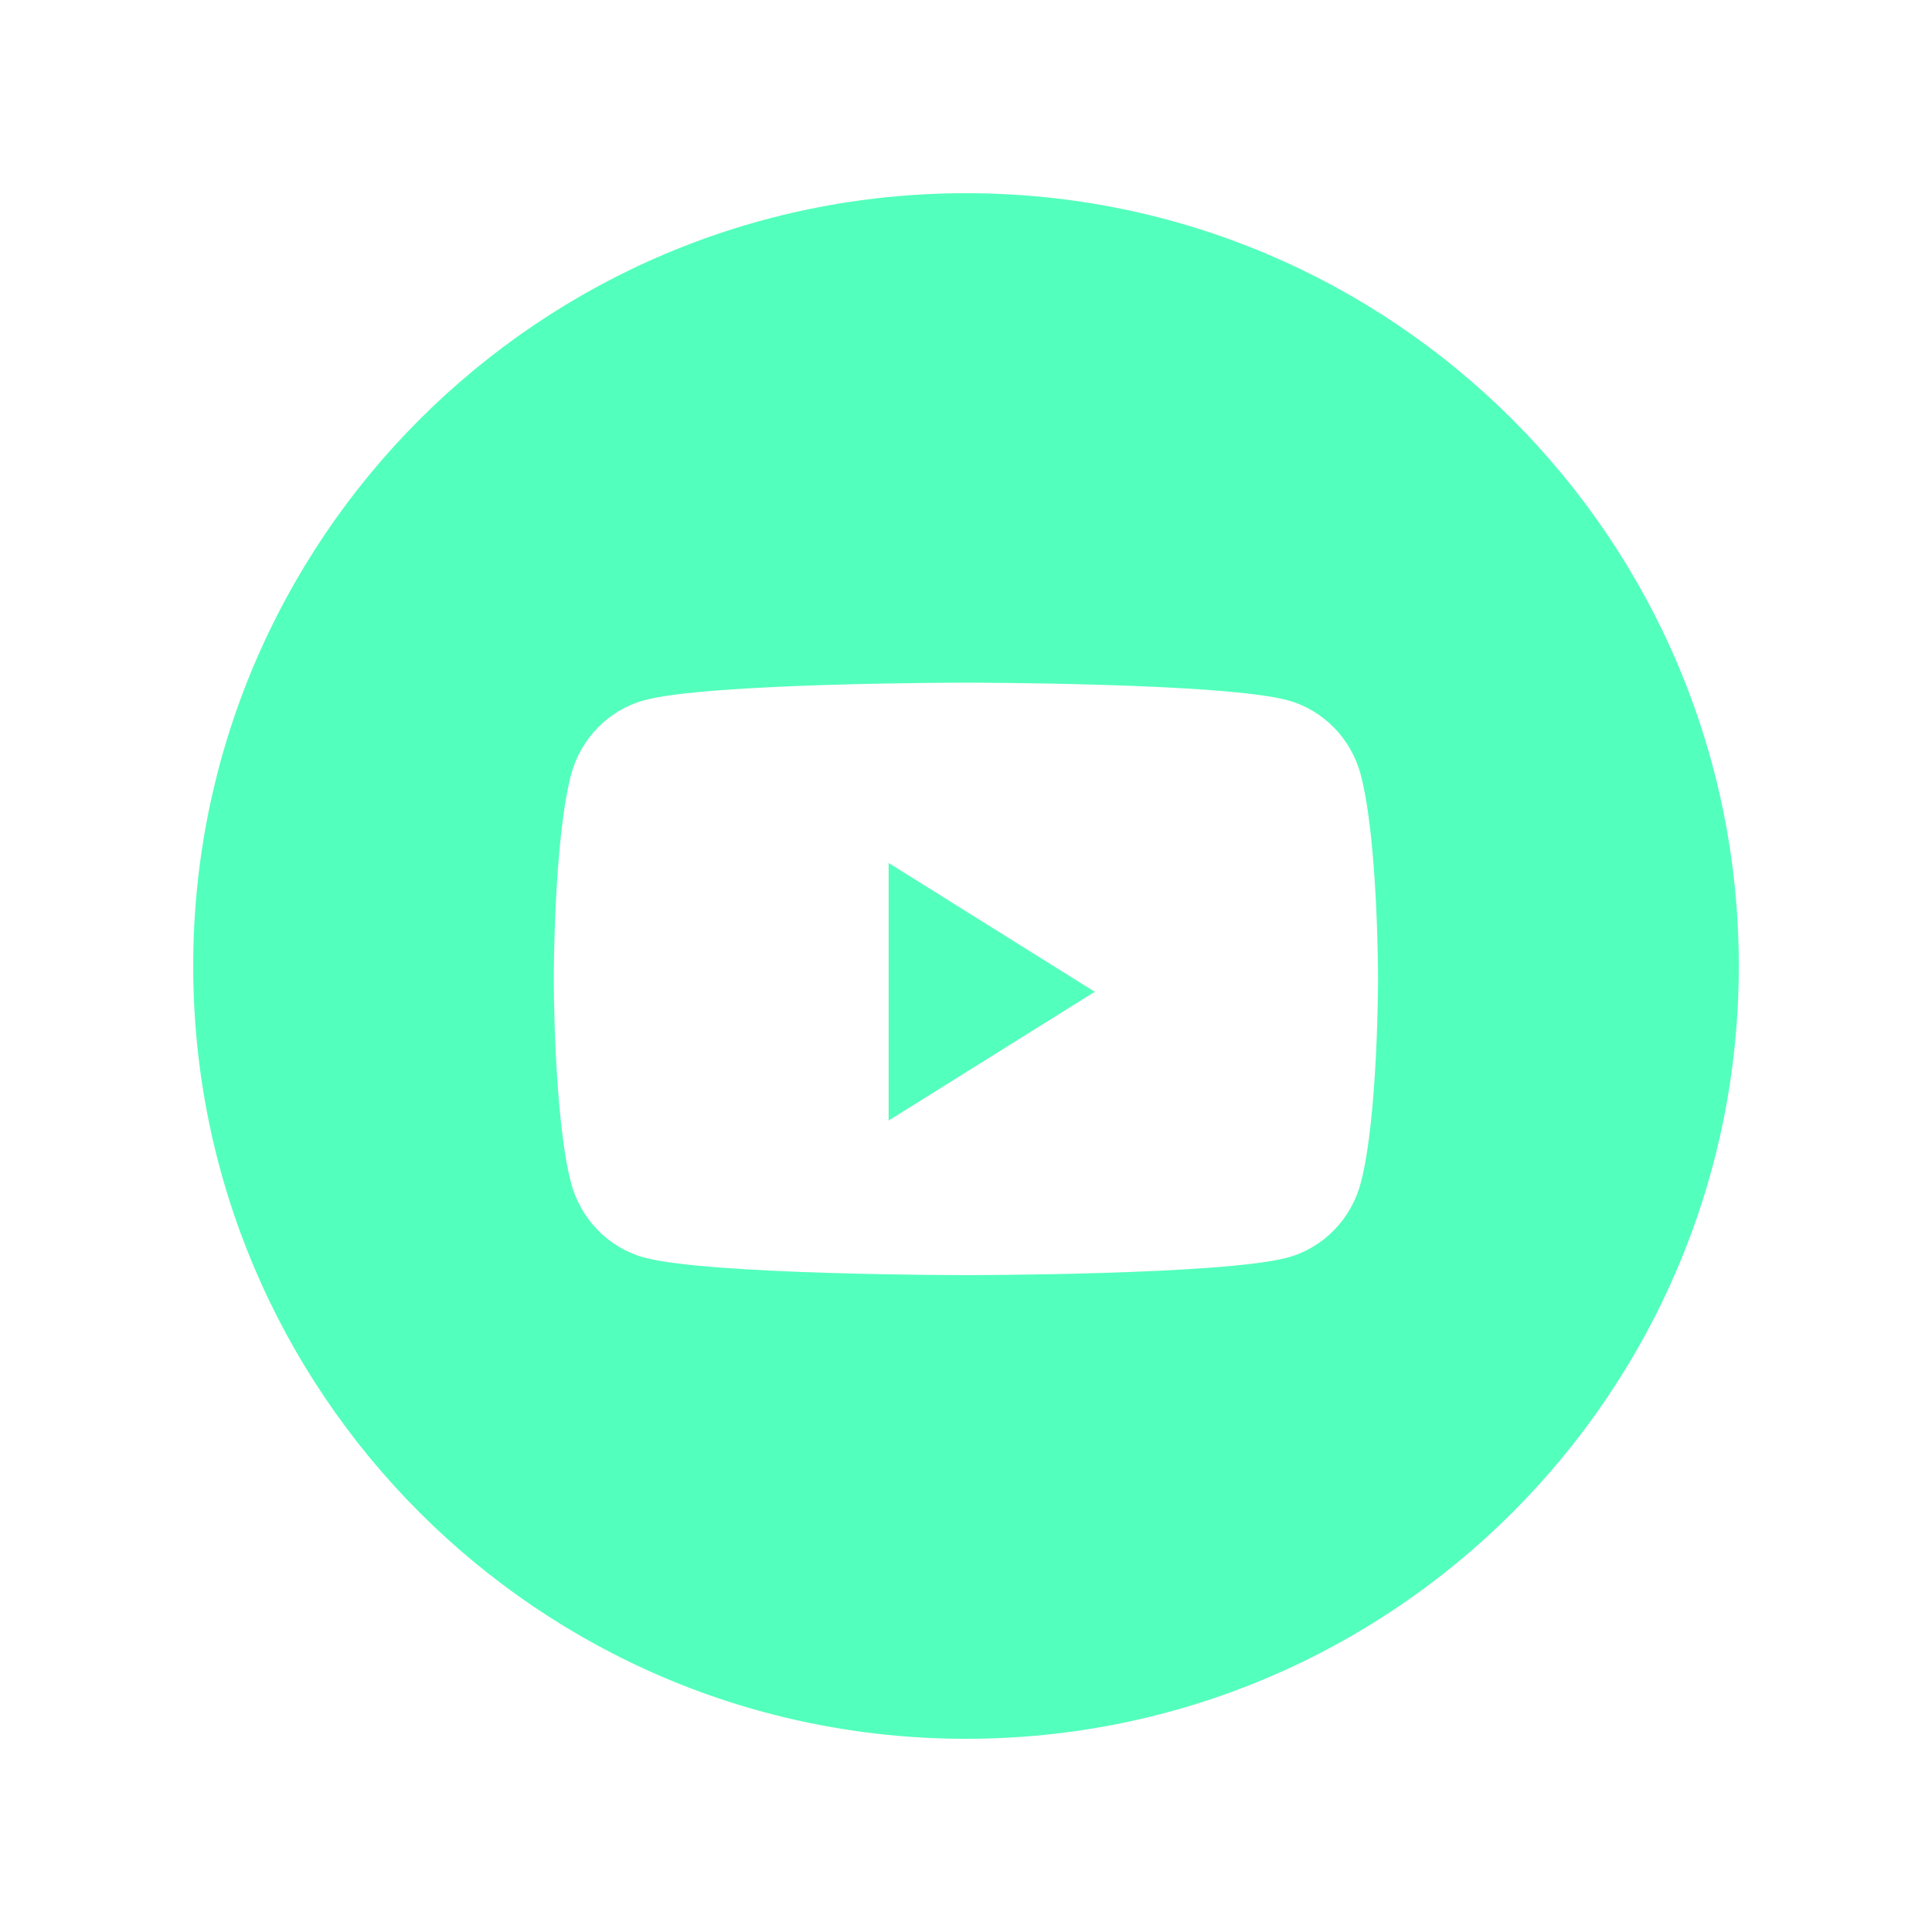 <svg width="40" height="40" viewBox="0 0 40 40" fill="none" xmlns="http://www.w3.org/2000/svg">
<path d="M20 4C28.837 4 36 11.163 36 20C36 28.837 28.837 36 20 36C11.163 36 4 28.837 4 20C4 11.163 11.163 4 20 4ZM19.998 14.134C19.968 14.134 14.657 14.135 13.33 14.5C12.596 14.702 12.018 15.295 11.821 16.049C11.465 17.413 11.465 20.256 11.465 20.267C11.465 20.267 11.465 23.118 11.821 24.484C12.018 25.238 12.596 25.832 13.33 26.034C14.657 26.399 19.968 26.4 19.998 26.4C19.998 26.4 25.335 26.4 26.666 26.034C27.4 25.833 27.979 25.238 28.175 24.484C28.531 23.118 28.531 20.267 28.531 20.267C28.531 20.256 28.531 17.413 28.175 16.049C27.979 15.295 27.4 14.702 26.666 14.5C25.335 14.134 19.998 14.134 19.998 14.134Z" fill="#53FFBC"/>
<path d="M18.398 23.2V17.867L22.665 20.534L18.398 23.2Z" fill="#53FFBC"/>
</svg>
